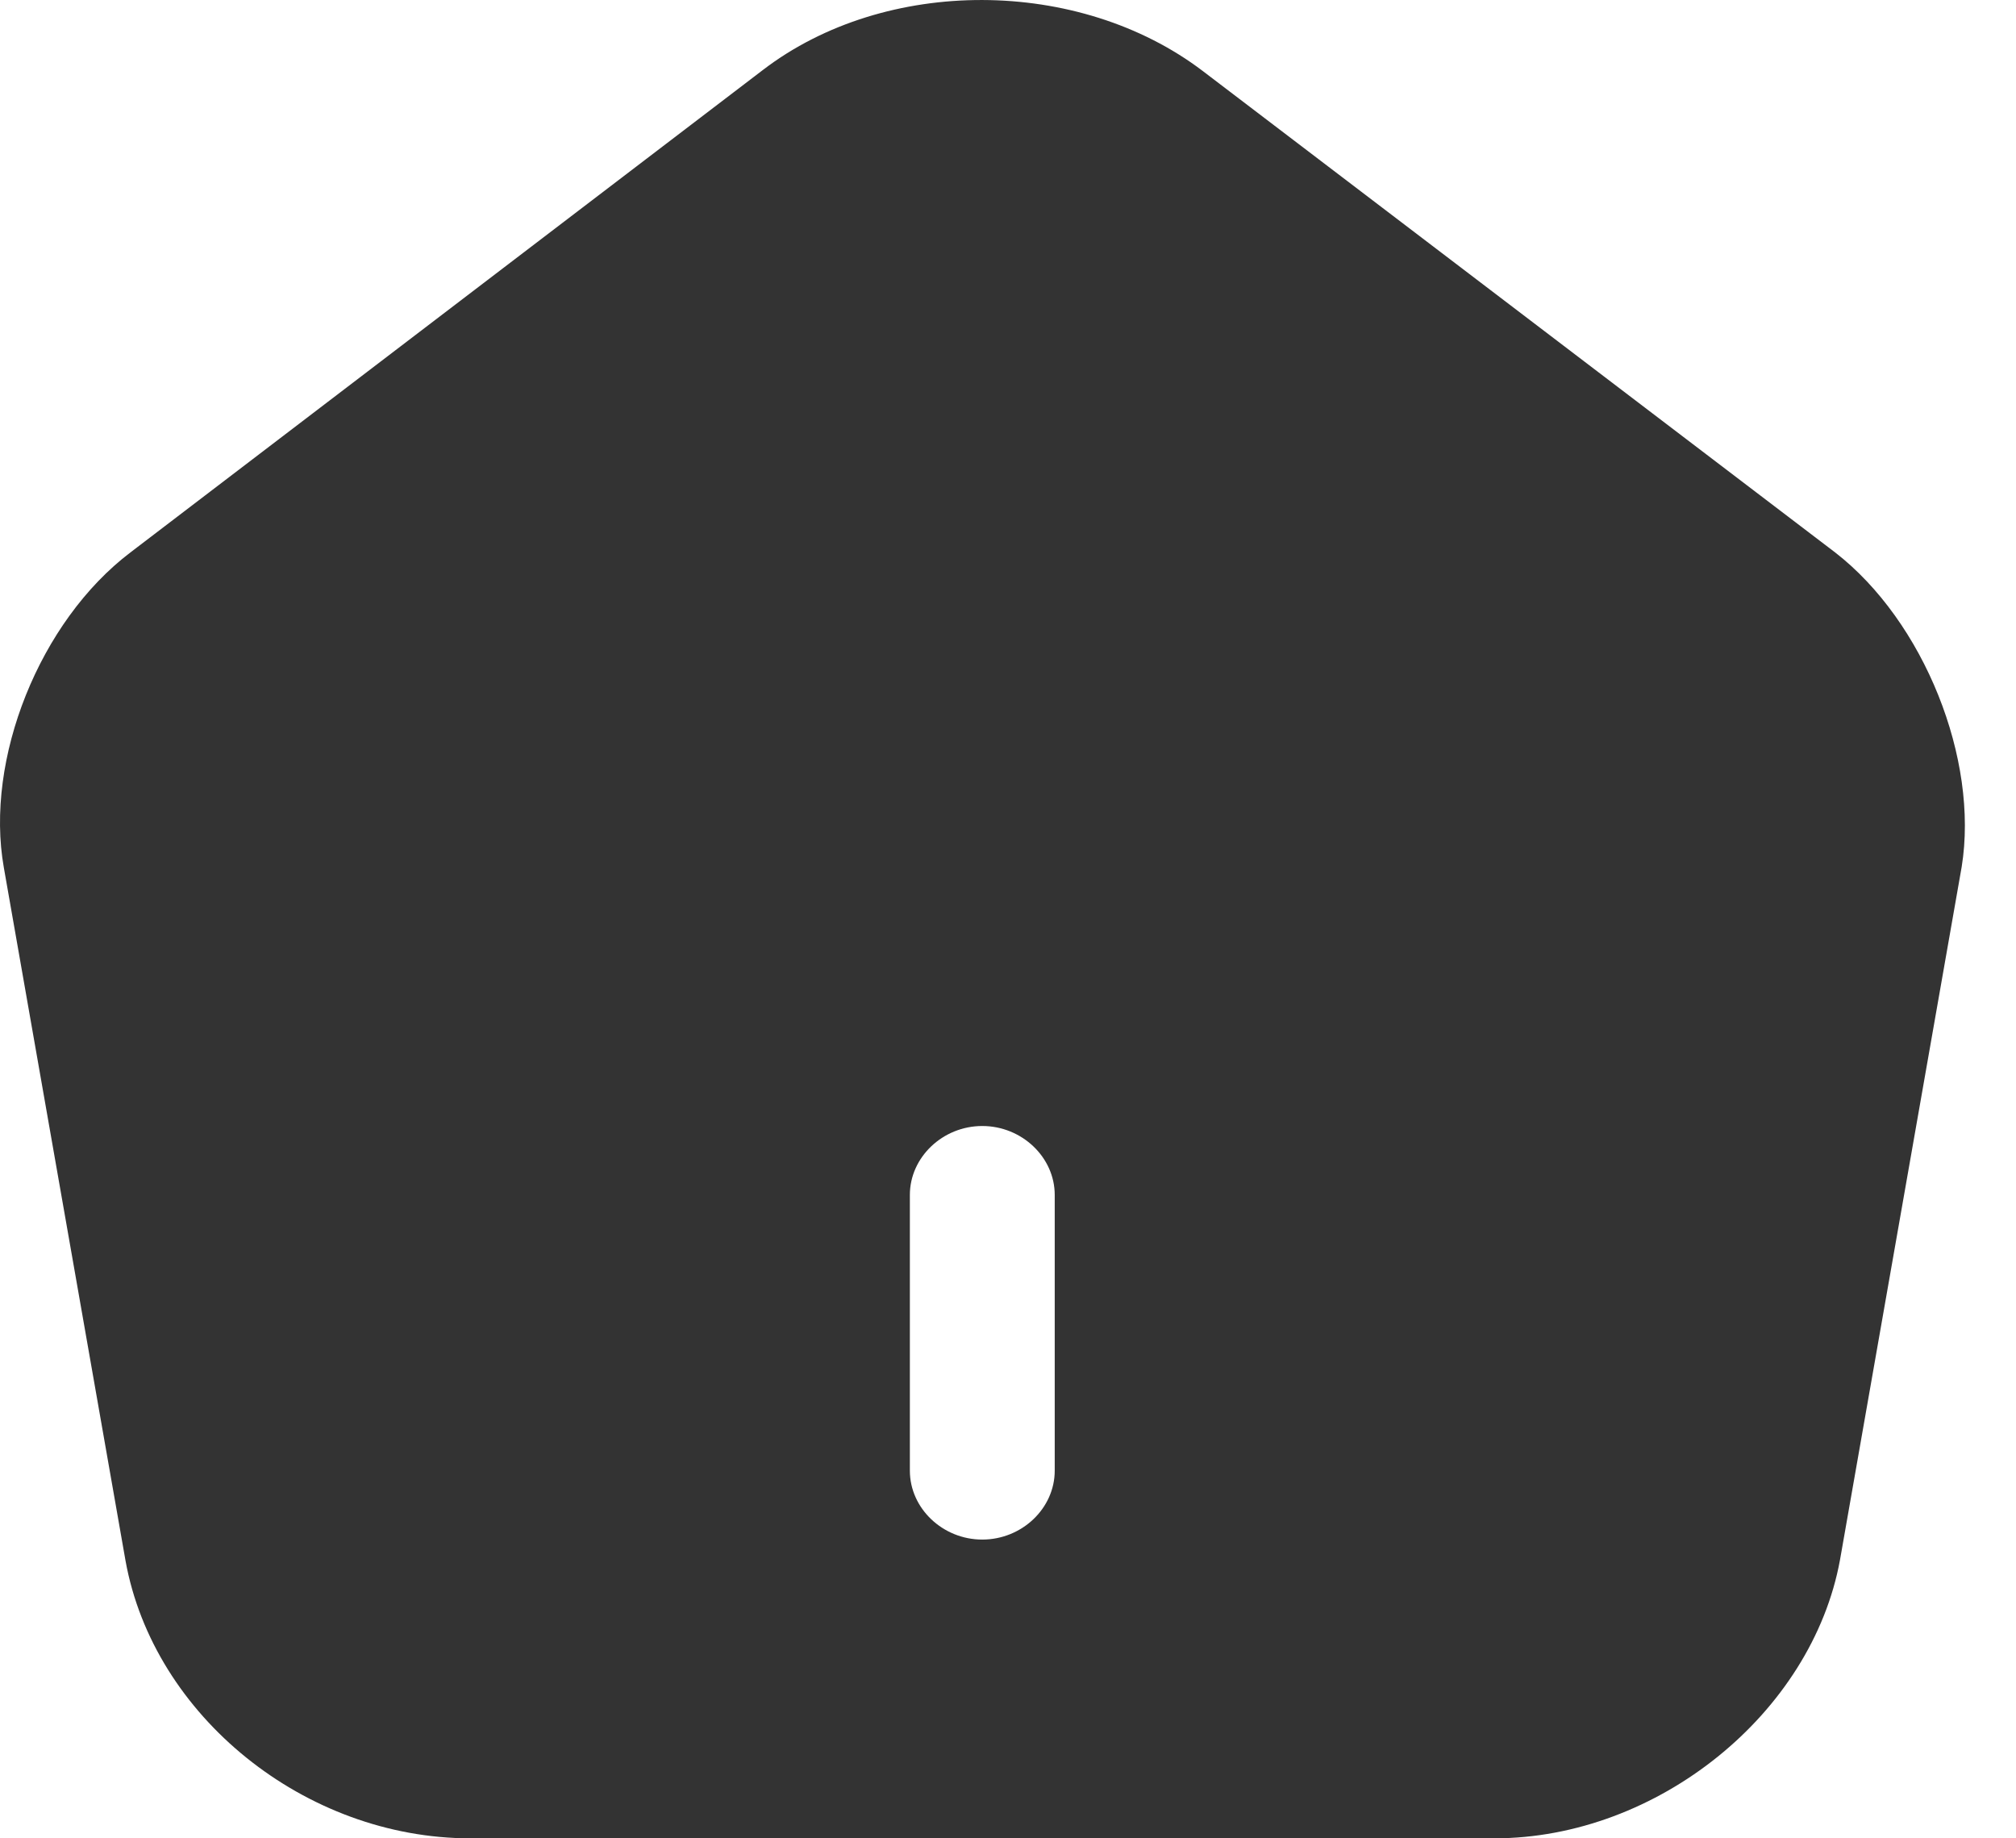<svg width="34" height="31" viewBox="0 0 34 31" fill="none" xmlns="http://www.w3.org/2000/svg">
    <path d="M30.95 9.316L20.28 1.194C18.195 -0.387 14.937 -0.403 12.869 1.178L2.199 9.316C0.668 10.478 -0.261 12.803 0.065 14.632L2.117 26.319C2.59 28.939 5.147 31 7.933 31H25.2C27.953 31 30.559 28.892 31.032 26.303L33.084 14.617C33.377 12.803 32.449 10.478 30.95 9.316ZM17.788 24.8C17.788 25.436 17.234 25.962 16.566 25.962C15.899 25.962 15.345 25.436 15.345 24.8V20.15C15.345 19.515 15.899 18.988 16.566 18.988C17.234 18.988 17.788 19.515 17.788 20.15V24.8Z"
          fill="#000" fill-opacity="0.8"/>
</svg>
